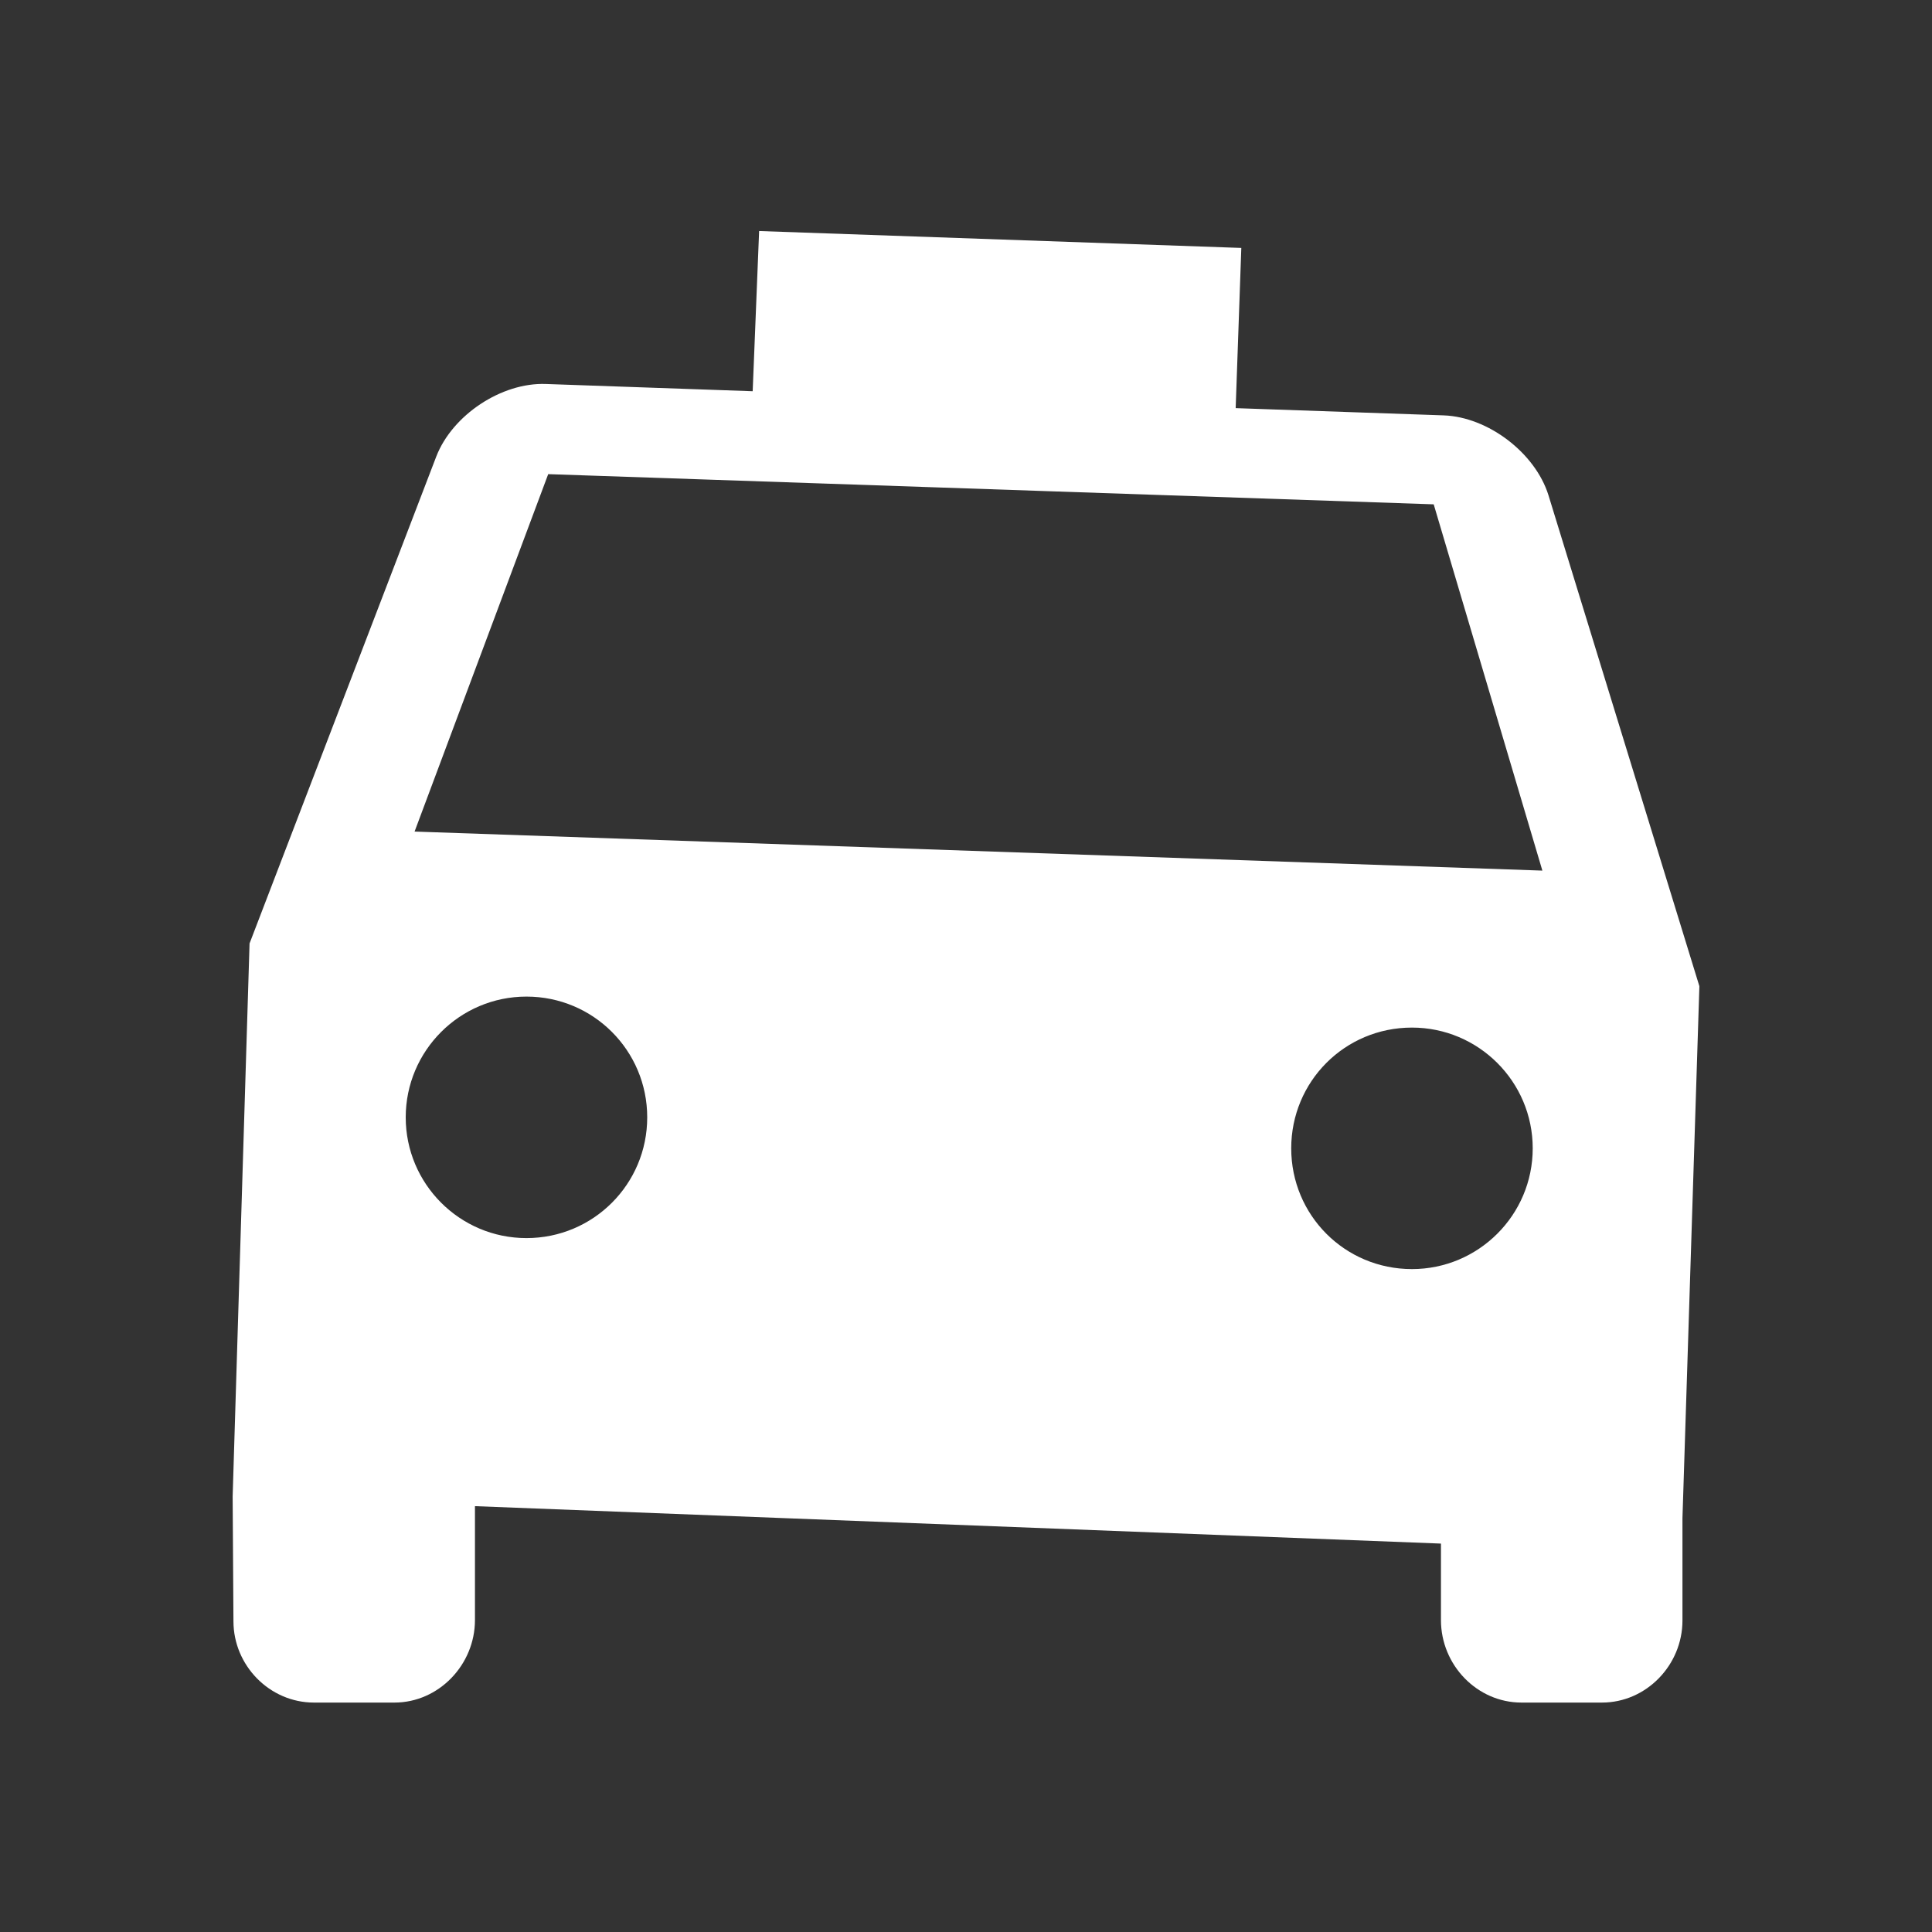 <svg xmlns="http://www.w3.org/2000/svg" width="480" height="480" version="1" viewBox="0 0 480 480"><rect x="0" y="0" width="480" height="480" fill="#333333" stroke="none"/><path fill="#FFF" fill-rule="evenodd" d="M422.2 245l-37.5-122c-3.3-10.5-15-19.4-26-19.8l-51.7-1.8 1.4-39.8-119.8-4.2-1.6 39.8-51.4-1.8c-11-.4-23.2 7.7-27.2 18L62 234.4l-4.2 137.4.2 31c0 11 9 20.2 20 20.2h20c11 0 20-9.4 20-20.5v-28.3l240 9.3v19c0 11.2 9 20.5 20 20.5h20c11 0 20-9.3 20-20.4v-25.4l4.2-132h-1 1zm-291.4 62.6c-16.6 0-30-13.5-30-30s13.4-30 30-30 30 13.4 30 30-13.4 30-30 30zm220 7.7c-16.7 0-30-13.4-30-30s13.3-30 30-30c16.5 0 30 13.4 30 30s-13.5 30-30 30zM103 206.6l33.2-88.8 220 7.5 27 91-280.2-9.7z" clip-rule="evenodd"/></svg>